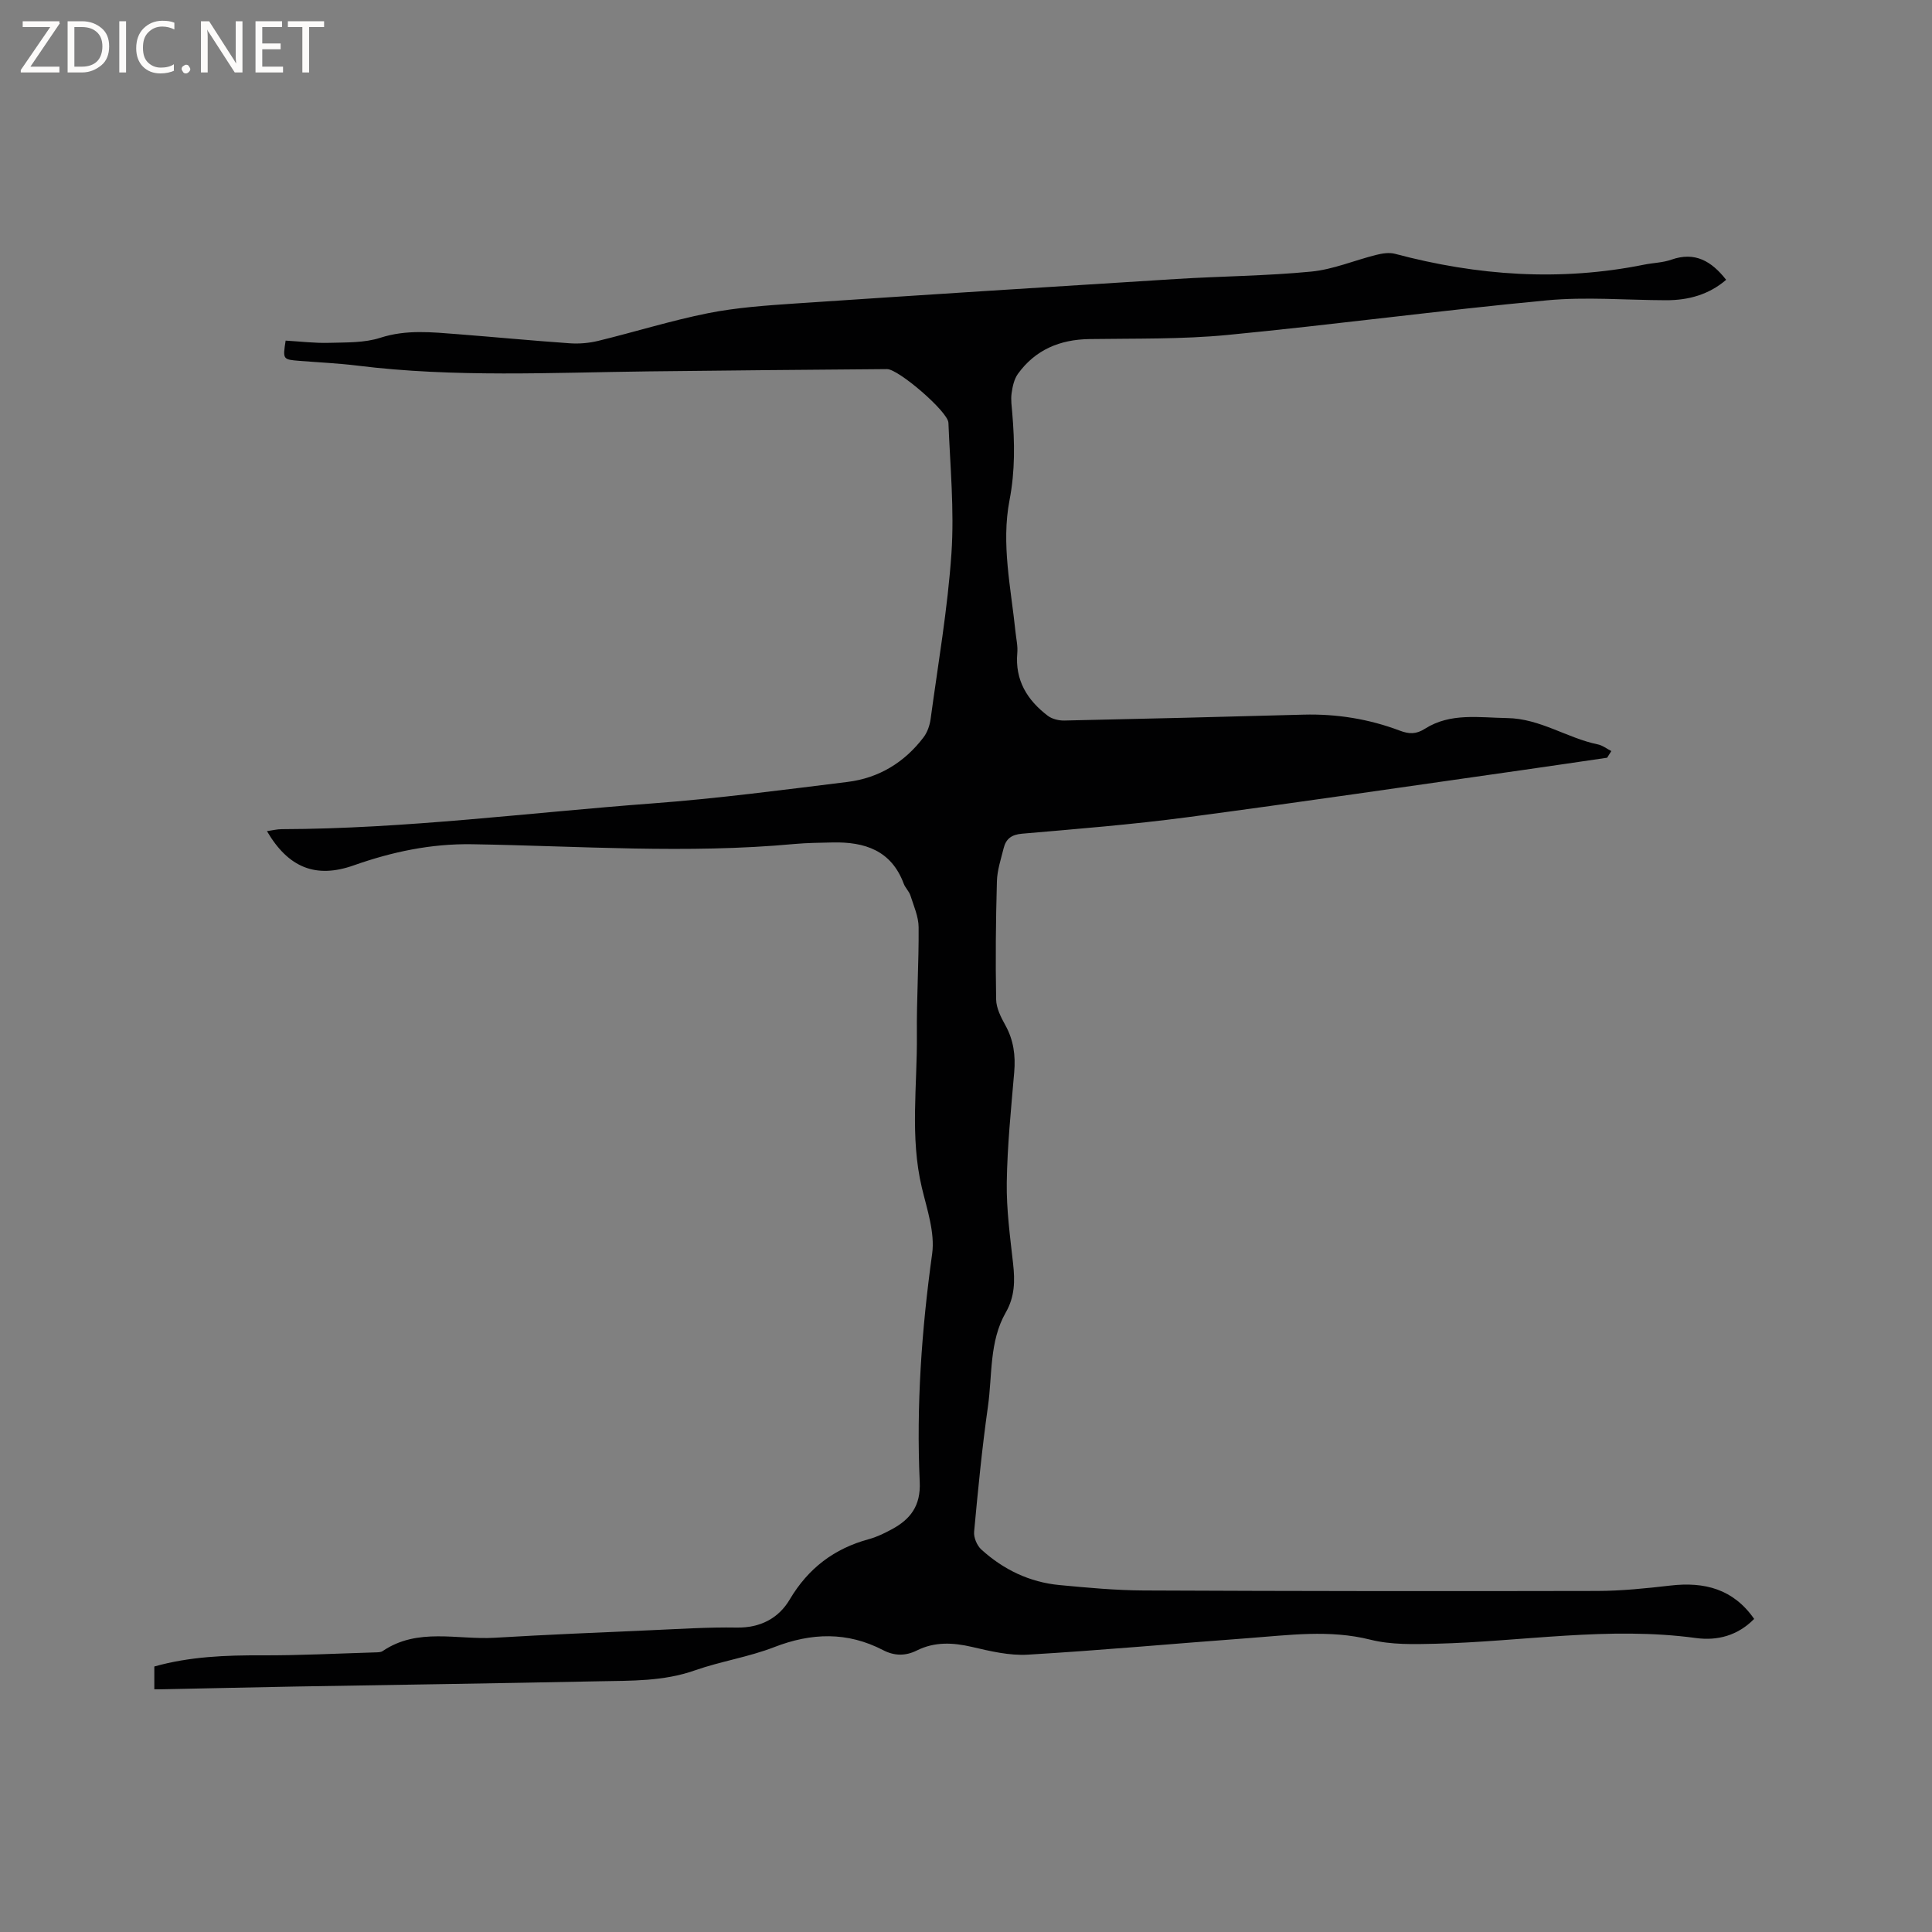 <svg enable-background="new 0 0 400 400" viewBox="0 0 400 400" xmlns="http://www.w3.org/2000/svg"><rect x="0" y="0" width="400" height="400" fill="#808080" stroke="none"/><g fill="#fcfbfa"><path d="m12.4 4.8-6.1 9h6v1.2h-8v-.5l6.1-8.9h-5.7v-1.2h7.6v.4z"/><path d="m14 15v-10.6h3c1.6 0 2.9.5 4 1.4s1.6 2.2 1.6 3.8-.5 3-1.6 3.9-2.4 1.5-4 1.5zm1.4-9.4v8.2h1.6c1.3 0 2.4-.4 3.1-1.1s1.1-1.8 1.1-3.1-.4-2.3-1.2-3-1.8-1-3.1-1z"/><path d="m26.1 4.4v10.6h-1.4v-10.6z"/><path d="m36.1 14.6c-.8.4-1.8.6-2.9.6-1.5 0-2.7-.5-3.6-1.4s-1.4-2.2-1.4-3.8c0-1.7.5-3.1 1.5-4.1s2.3-1.6 3.9-1.6c1 0 1.8.1 2.5.4v1.4c-.8-.4-1.6-.6-2.5-.6-1.2 0-2.1.4-2.9 1.2s-1.1 1.8-1.1 3.2c0 1.3.3 2.3 1 3s1.6 1.1 2.7 1.1c1 0 2-.2 2.7-.7v1.3z"/><path d="m37.6 14.3c0-.2.1-.5.3-.6s.4-.3.6-.3c.3 0 .5.1.6.3s.3.4.3.6-.1.4-.3.6-.4.3-.6.3c-.3 0-.5-.1-.6-.3s-.3-.4-.3-.6z"/><path d="m50.2 15h-1.6l-5.3-8.2c-.2-.2-.3-.5-.4-.7 0 .2.1.7.1 1.5v7.4h-1.4v-10.6h1.7l5.2 8.1c.2.4.4.6.4.7 0-.3-.1-.8-.1-1.5v-7.3h1.4z"/><path d="m58.6 15h-5.7v-10.6h5.5v1.2h-4.1v3.4h3.8v1.2h-3.8v3.6h4.3z"/><path d="m67.1 5.6h-3.1v9.4h-1.4v-9.4h-3v-1.2h7.5z"/></g><path d="m31.95 349.75c0-1.78 0-3.14 0-4.72 7.32-2.06 14.76-2.34 22.28-2.31 7.81.03 15.63-.38 23.44-.61.52-.02 1.15 0 1.55-.27 7.26-4.93 15.43-2.3 23.21-2.76 10.77-.64 21.55-1.09 32.33-1.56 5.92-.26 11.85-.65 17.77-.55 4.87.08 8.66-1.91 10.96-5.79 3.85-6.51 9.23-10.57 16.42-12.52 1.62-.44 3.17-1.2 4.66-2 3.9-2.08 6.08-4.87 5.85-9.83-.72-15.81.39-31.53 2.57-47.23.61-4.39-1.06-9.2-2.13-13.71-2.5-10.51-.93-21.12-1.03-31.68-.07-7.42.42-14.84.36-22.26-.02-2.18-1.01-4.38-1.69-6.53-.28-.89-1.08-1.6-1.4-2.48-2.57-6.88-8.08-8.66-14.69-8.52-2.65.06-5.3.08-7.94.32-22.24 2.06-44.48.41-66.71.05-8.52-.14-16.58 1.57-24.54 4.38-7.82 2.76-13.51.5-17.95-7.09 1.14-.16 2.1-.41 3.06-.41 25.69-.08 51.15-3.42 76.72-5.33 13.51-1.01 26.97-2.79 40.42-4.45 6.48-.8 11.79-4.03 15.75-9.25.78-1.03 1.27-2.45 1.45-3.75 1.55-11.44 3.54-22.87 4.32-34.37.6-8.95-.27-18-.63-27-.09-2.29-10.34-11.11-12.7-11.1-16.43.12-32.87.28-49.3.47-20.13.24-40.27 1.3-60.35-1.19-3.99-.49-8.02-.67-12.04-.99-3.42-.28-3.44-.3-2.83-4.19 2.98.17 6 .55 9.02.46 3.55-.1 7.29.02 10.59-1.05 5.38-1.74 10.67-1.15 16.03-.74 7.71.6 15.41 1.34 23.13 1.88 1.95.14 4.01-.03 5.91-.49 7.61-1.85 15.12-4.21 22.79-5.74 5.89-1.17 11.95-1.59 17.96-2 26.32-1.77 52.66-3.45 78.99-5.08 9.3-.58 18.65-.63 27.91-1.53 4.56-.44 8.97-2.34 13.47-3.46 1.24-.31 2.68-.54 3.88-.22 17.05 4.54 34.21 5.75 51.6 2.24 1.87-.38 3.85-.4 5.62-1.03 4.9-1.72 8.32.32 11.34 4.17-3.57 3.07-7.8 4.24-12.44 4.23-8.25-.02-16.57-.75-24.75.03-22.05 2.08-44.01 5.03-66.05 7.16-9.46.91-19.04.71-28.57.85-6.13.09-11.2 2.2-14.82 7.2-.79 1.1-1.12 2.64-1.31 4.03-.19 1.34.03 2.75.14 4.12.51 6.03.6 11.96-.57 18.01-1.75 9.08.3 18.16 1.23 27.21.15 1.48.51 2.97.38 4.43-.5 5.64 2.06 9.76 6.31 12.99.89.68 2.28 1.01 3.42.99 16.51-.35 33.02-.77 49.53-1.22 6.87-.18 13.52.89 19.93 3.31 1.92.72 3.36.79 5.24-.41 5.26-3.33 11.19-2.28 17.01-2.19 6.8.1 12.36 4.13 18.75 5.45.99.2 1.87.91 2.8 1.38-.29.46-.58.92-.87 1.38-5.81.85-11.62 1.71-17.43 2.54-23.18 3.29-46.35 6.71-69.56 9.79-11.34 1.5-22.76 2.41-34.16 3.4-2.2.19-3.33 1.09-3.8 3.02-.56 2.26-1.33 4.54-1.39 6.83-.23 8.15-.31 16.31-.16 24.47.03 1.79.99 3.67 1.89 5.3 1.73 3.1 2.15 6.3 1.85 9.78-.65 7.61-1.43 15.22-1.54 22.84-.08 5.58.69 11.2 1.31 16.77.4 3.55.36 6.85-1.51 10.1-3.45 6.03-2.77 12.95-3.7 19.5-1.22 8.6-2.06 17.26-2.86 25.91-.11 1.19.59 2.86 1.49 3.68 4.58 4.16 10 6.78 16.2 7.36 5.79.55 11.61 1.09 17.43 1.12 31.29.14 62.57.17 93.86.1 5.07-.01 10.16-.54 15.2-1.12 7.04-.81 13 .71 17.32 6.91-3.43 3.48-7.62 4.55-12.03 3.96-18.06-2.46-35.95.74-53.92 1.18-4.5.11-9.2.24-13.5-.84-8.49-2.13-16.85-.94-25.27-.32-15.22 1.12-30.42 2.52-45.65 3.42-3.82.23-7.78-.72-11.56-1.6-3.96-.92-7.72-1.11-11.42.73-2.35 1.17-4.64 1.15-6.98-.06-7.41-3.85-14.82-3.63-22.56-.63-5.31 2.06-11.06 2.93-16.45 4.82-6.47 2.28-13.13 2.12-19.78 2.25-20.98.43-41.97.73-62.95 1.09-8.9.16-17.8.37-26.7.55-.71.03-1.43.02-2.46.02z" fill="#010102"/></svg>